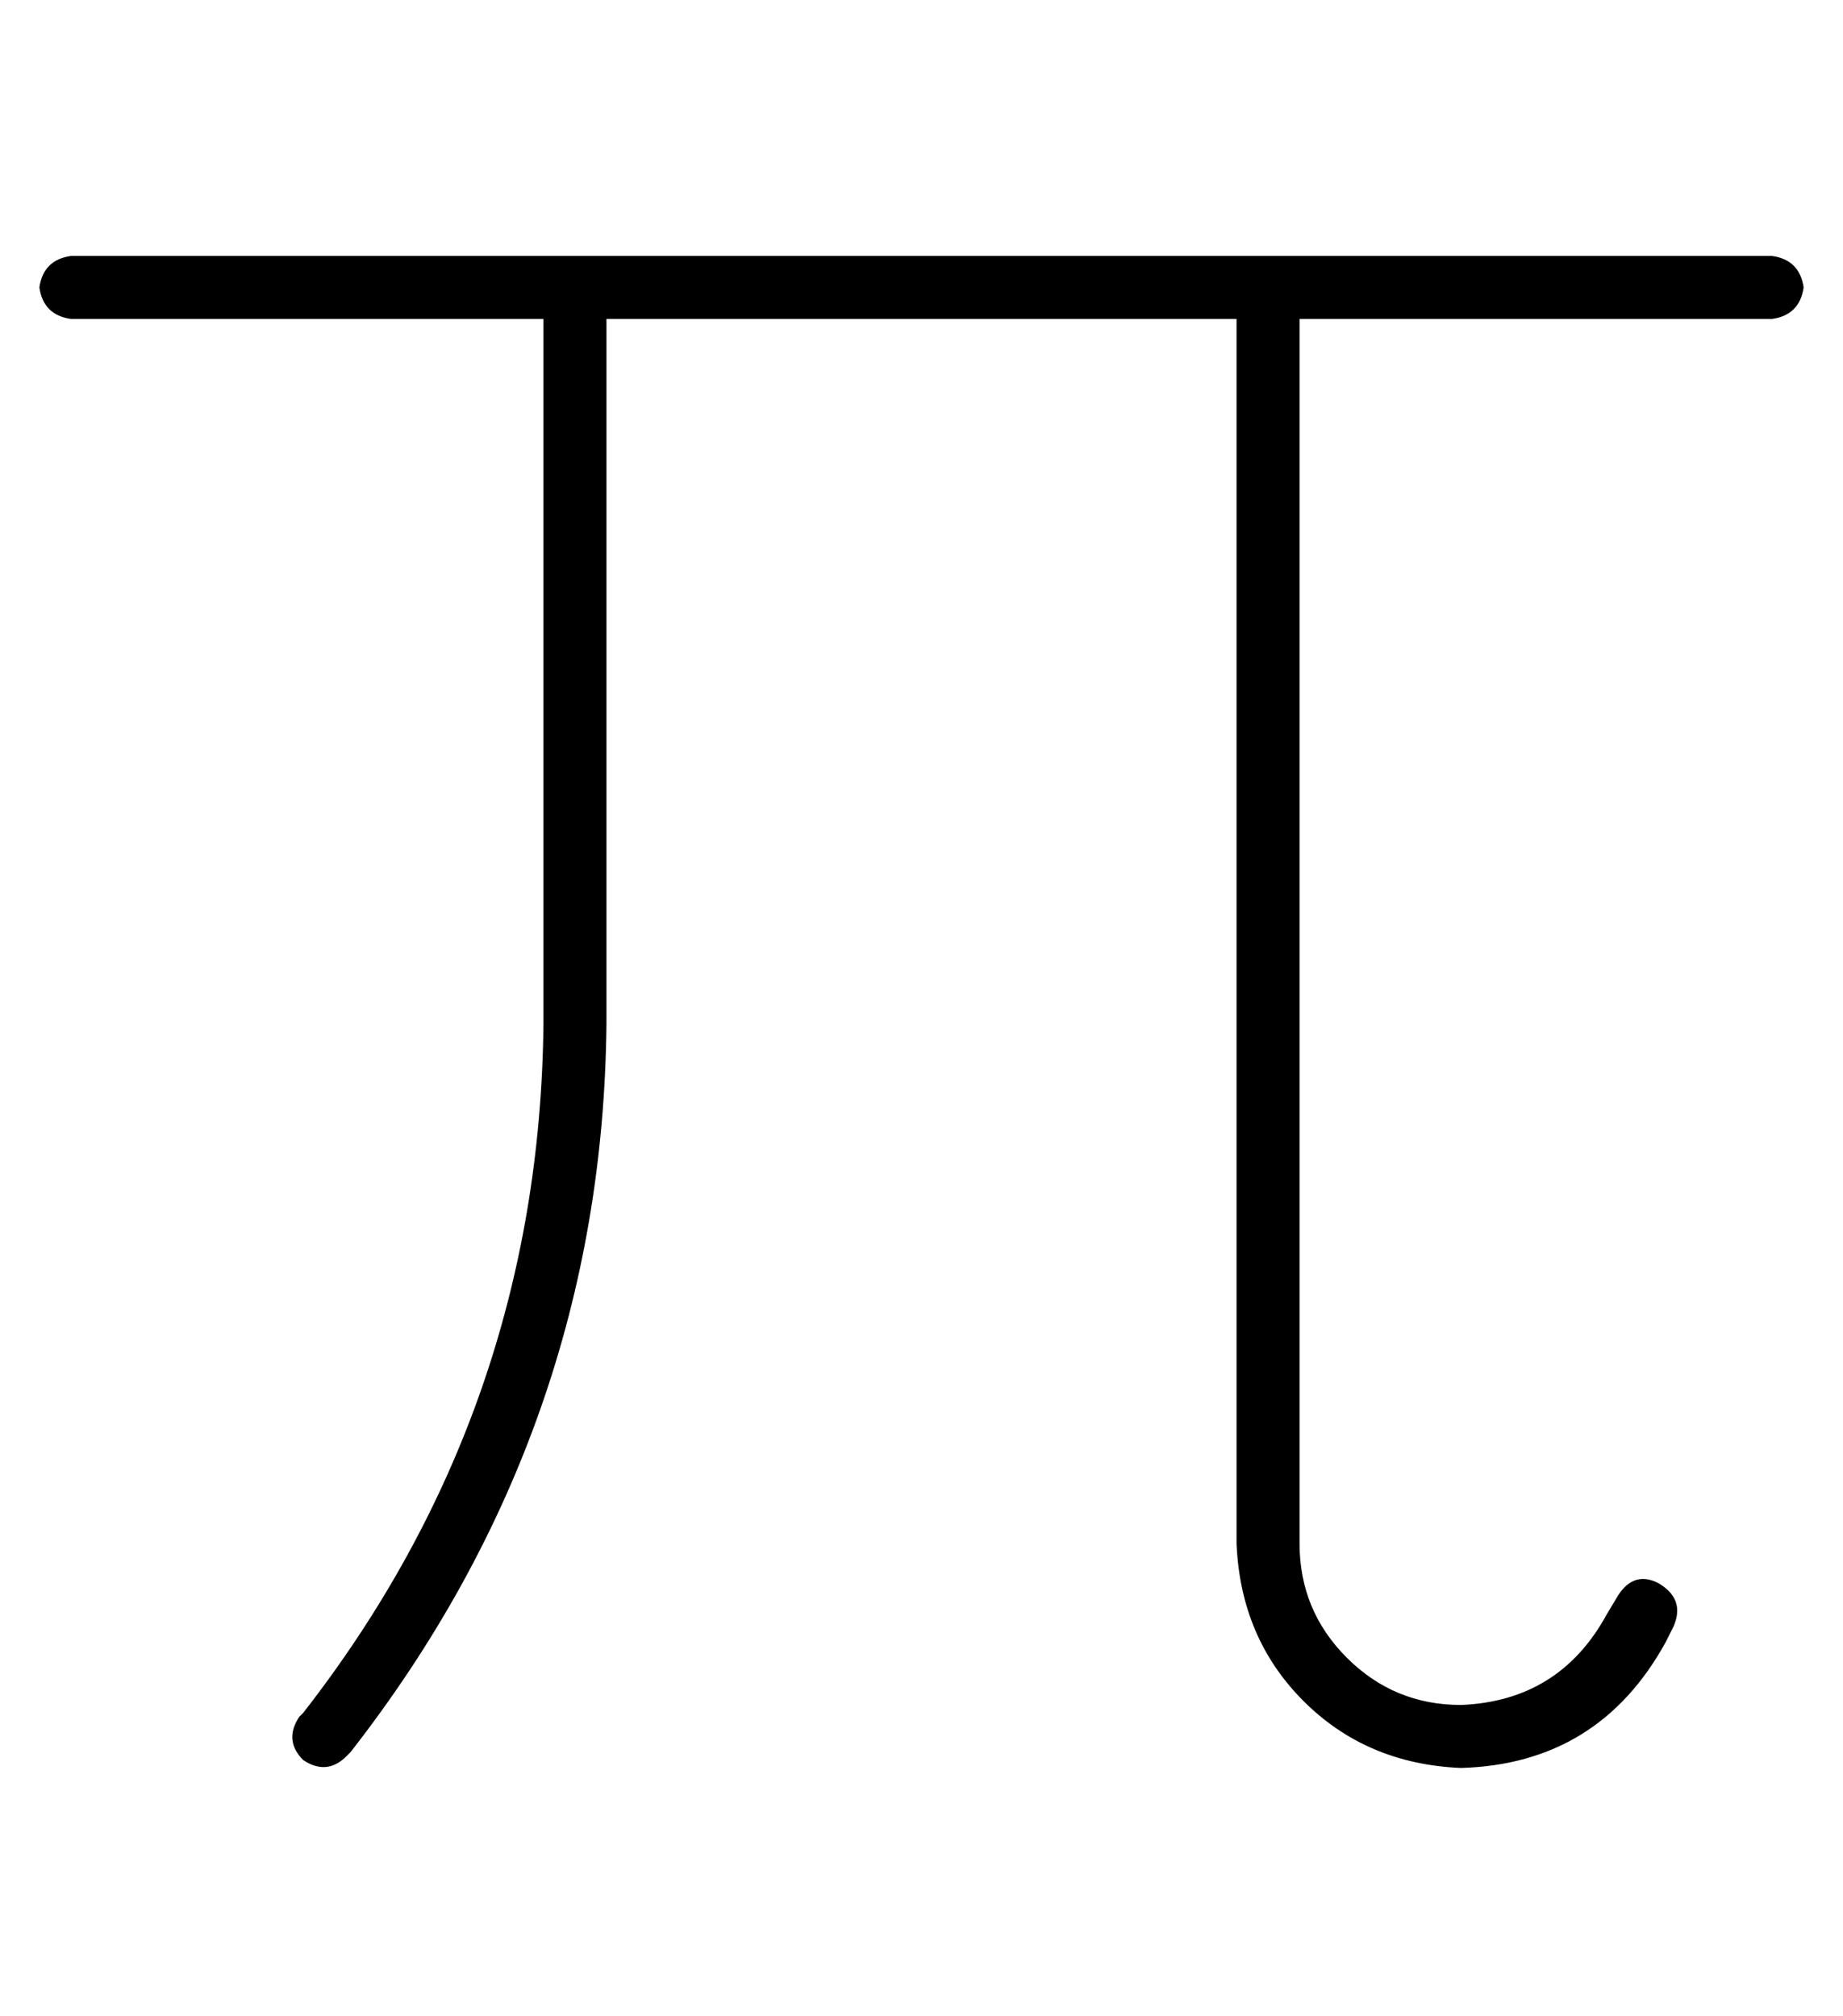 <?xml version="1.0" standalone="no"?>
<!DOCTYPE svg PUBLIC "-//W3C//DTD SVG 1.1//EN" "http://www.w3.org/Graphics/SVG/1.1/DTD/svg11.dtd" >
<svg xmlns="http://www.w3.org/2000/svg" xmlns:xlink="http://www.w3.org/1999/xlink" version="1.1" viewBox="-10 -40 468 512">
   <path fill="currentColor"
d="M8 25q-7 1 -8 8q1 7 8 8h120v0v179v0q-1 98 -61 175l-1 1v0q-4 6 1 11q6 4 11 -1l1 -1v0q64 -82 65 -185v-179v0h160v0v311v0q1 24 17 40t40 17q35 -1 52 -32l2 -4v0q3 -7 -4 -11q-6 -3 -10 3l-3 5v0q-12 22 -37 23q-17 0 -29 -12t-12 -29v-311v0h120v0q7 -1 8 -8
q-1 -7 -8 -8h-432v0z" />
</svg>
